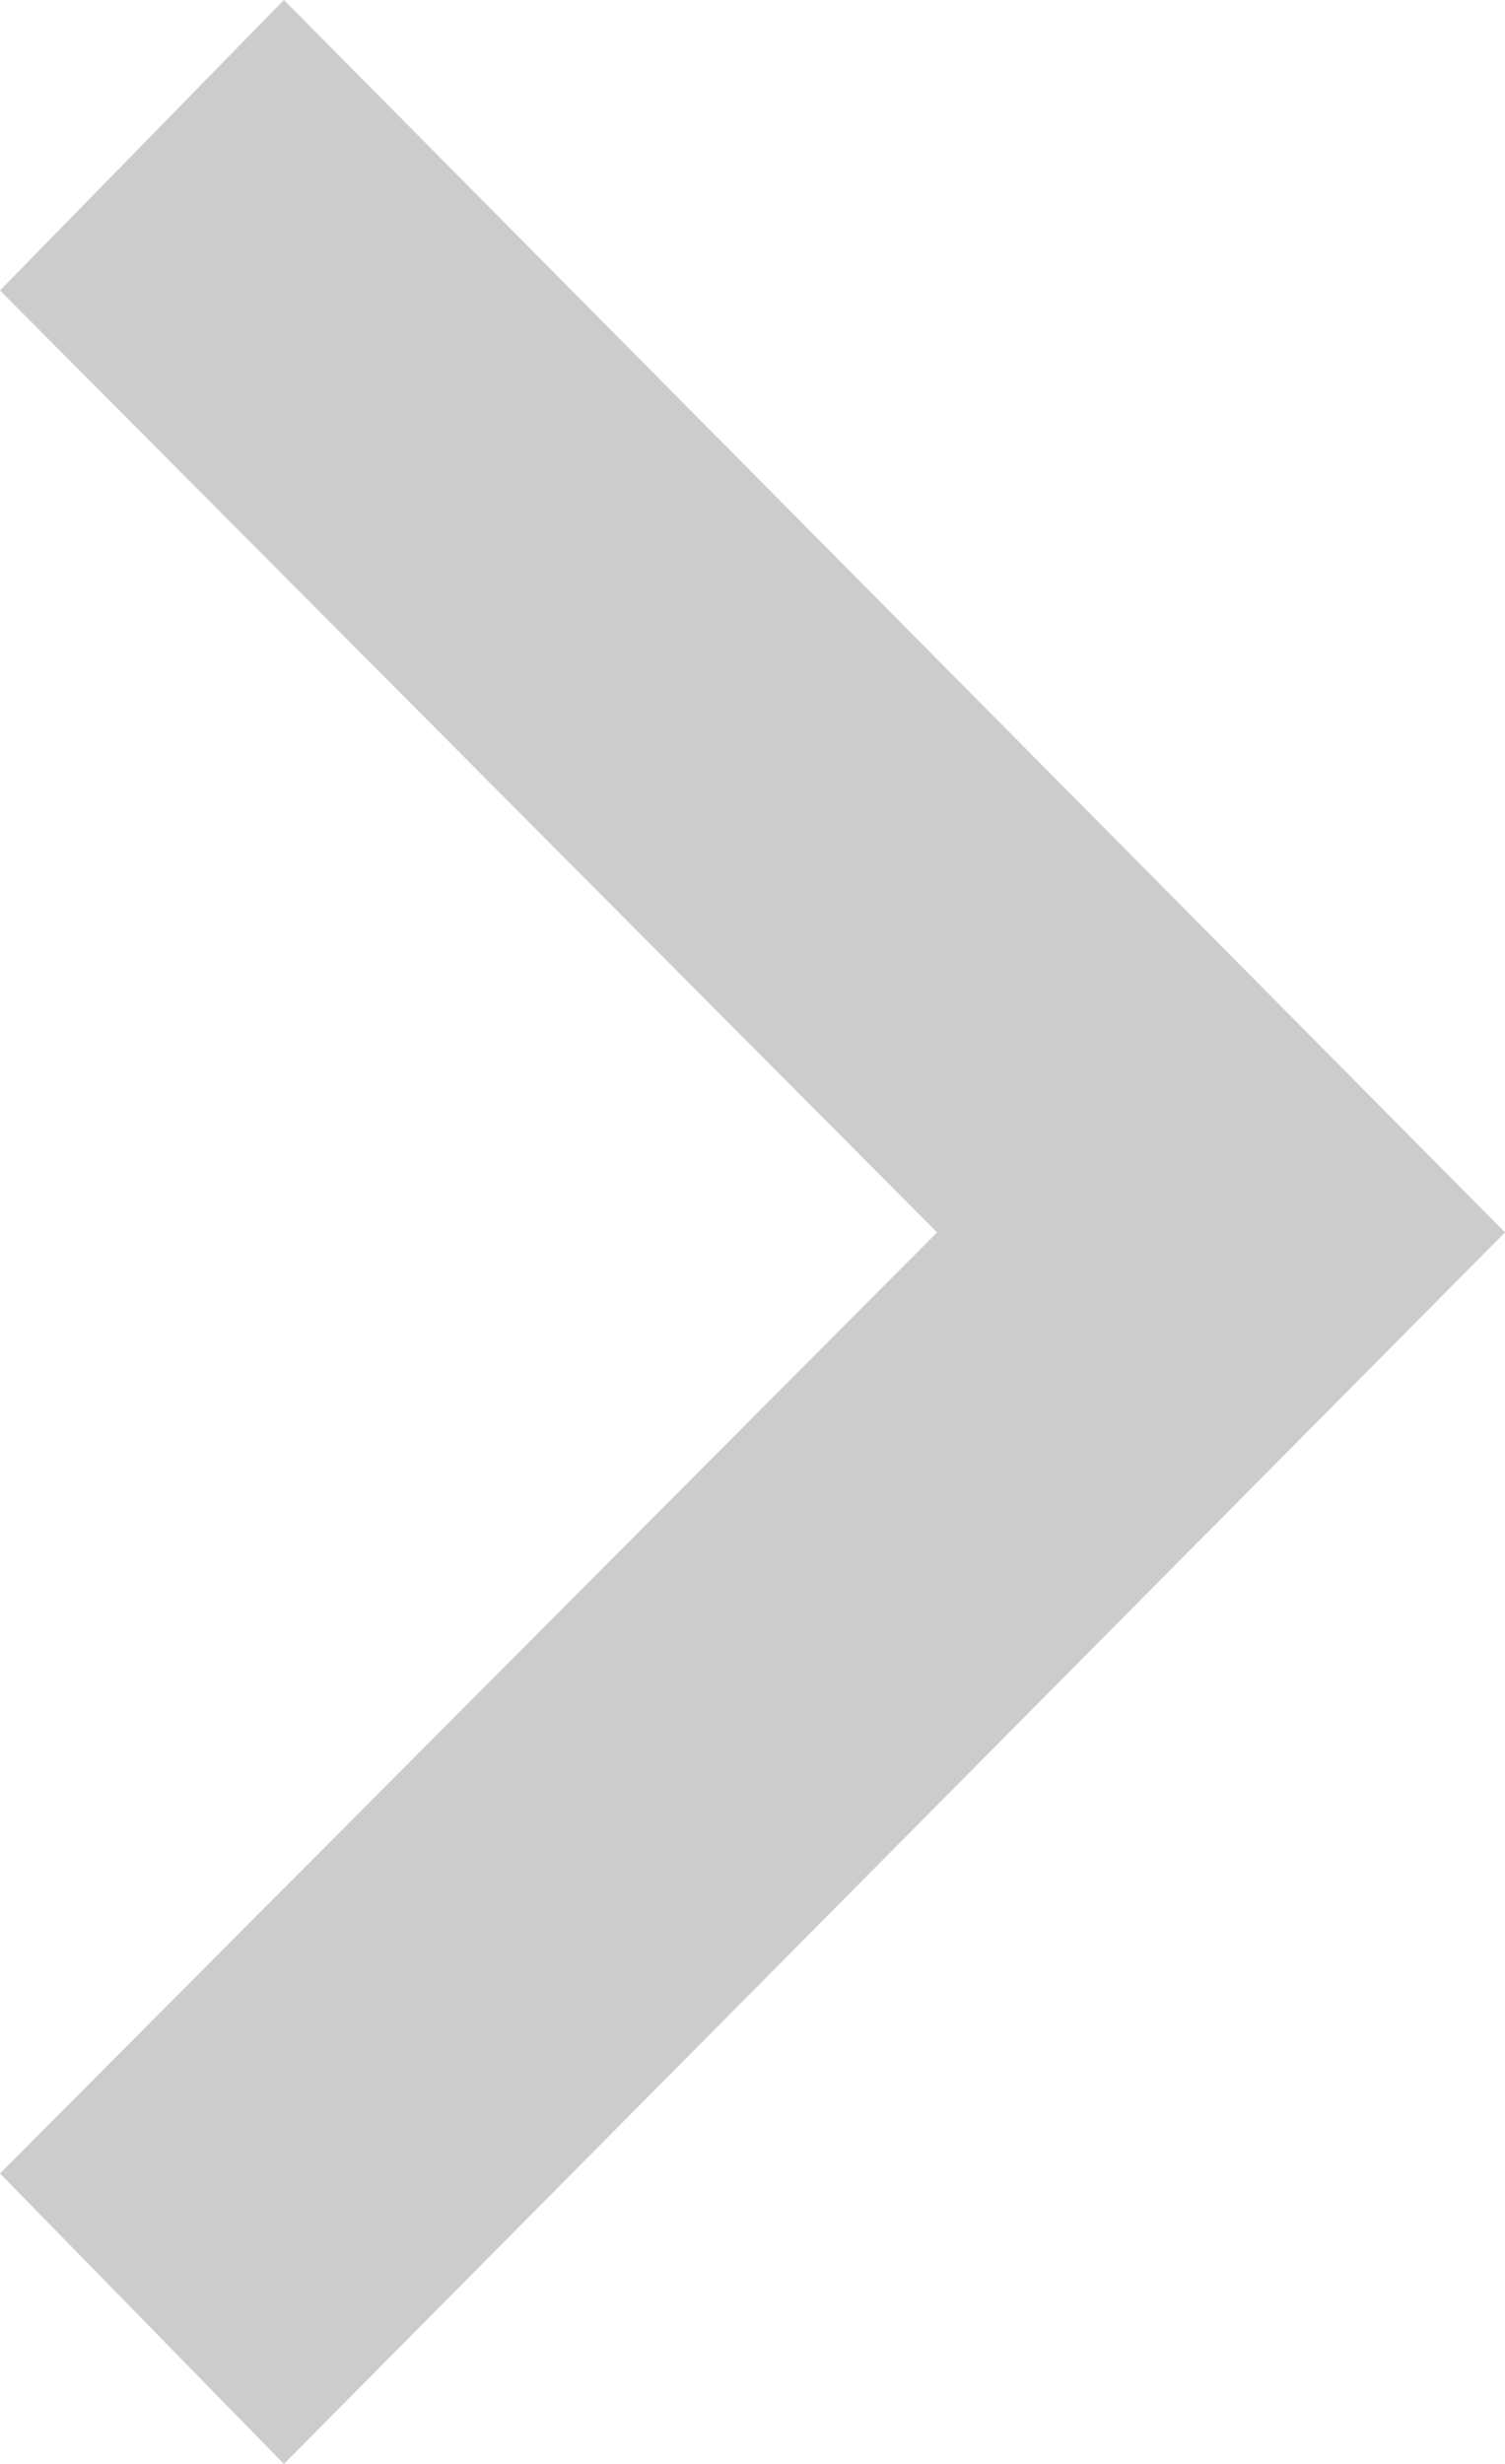 <?xml version="1.0" encoding="UTF-8"?>
<svg width="11px" height="18px" viewBox="0 0 11 18" version="1.1" xmlns="http://www.w3.org/2000/svg" xmlns:xlink="http://www.w3.org/1999/xlink">
    <!-- Generator: Sketch 48.2 (47327) - http://www.bohemiancoding.com/sketch -->
    <title>iconmonstr-arrow-64</title>
    <desc>Created with Sketch.</desc>
    <defs></defs>
    <g id="Kund---beställ-3" stroke="none" stroke-width="1" fill="none" fill-rule="evenodd" transform="translate(-15, -140)" opacity="0.201">
        <g id="Group-6" transform="translate(0, 129)" fill="#000000" fill-rule="nonzero">
            <g id="iconmonstr-arrow-64" transform="translate(20.5, 20) scale(-1, 1) translate(-20.5, -20) translate(15, 11)">
                <polygon id="Shape" points="8.925 0 11 2.122 4.151 9.003 11 15.878 8.925 18 0 9.003"></polygon>
            </g>
        </g>
    </g>
</svg>